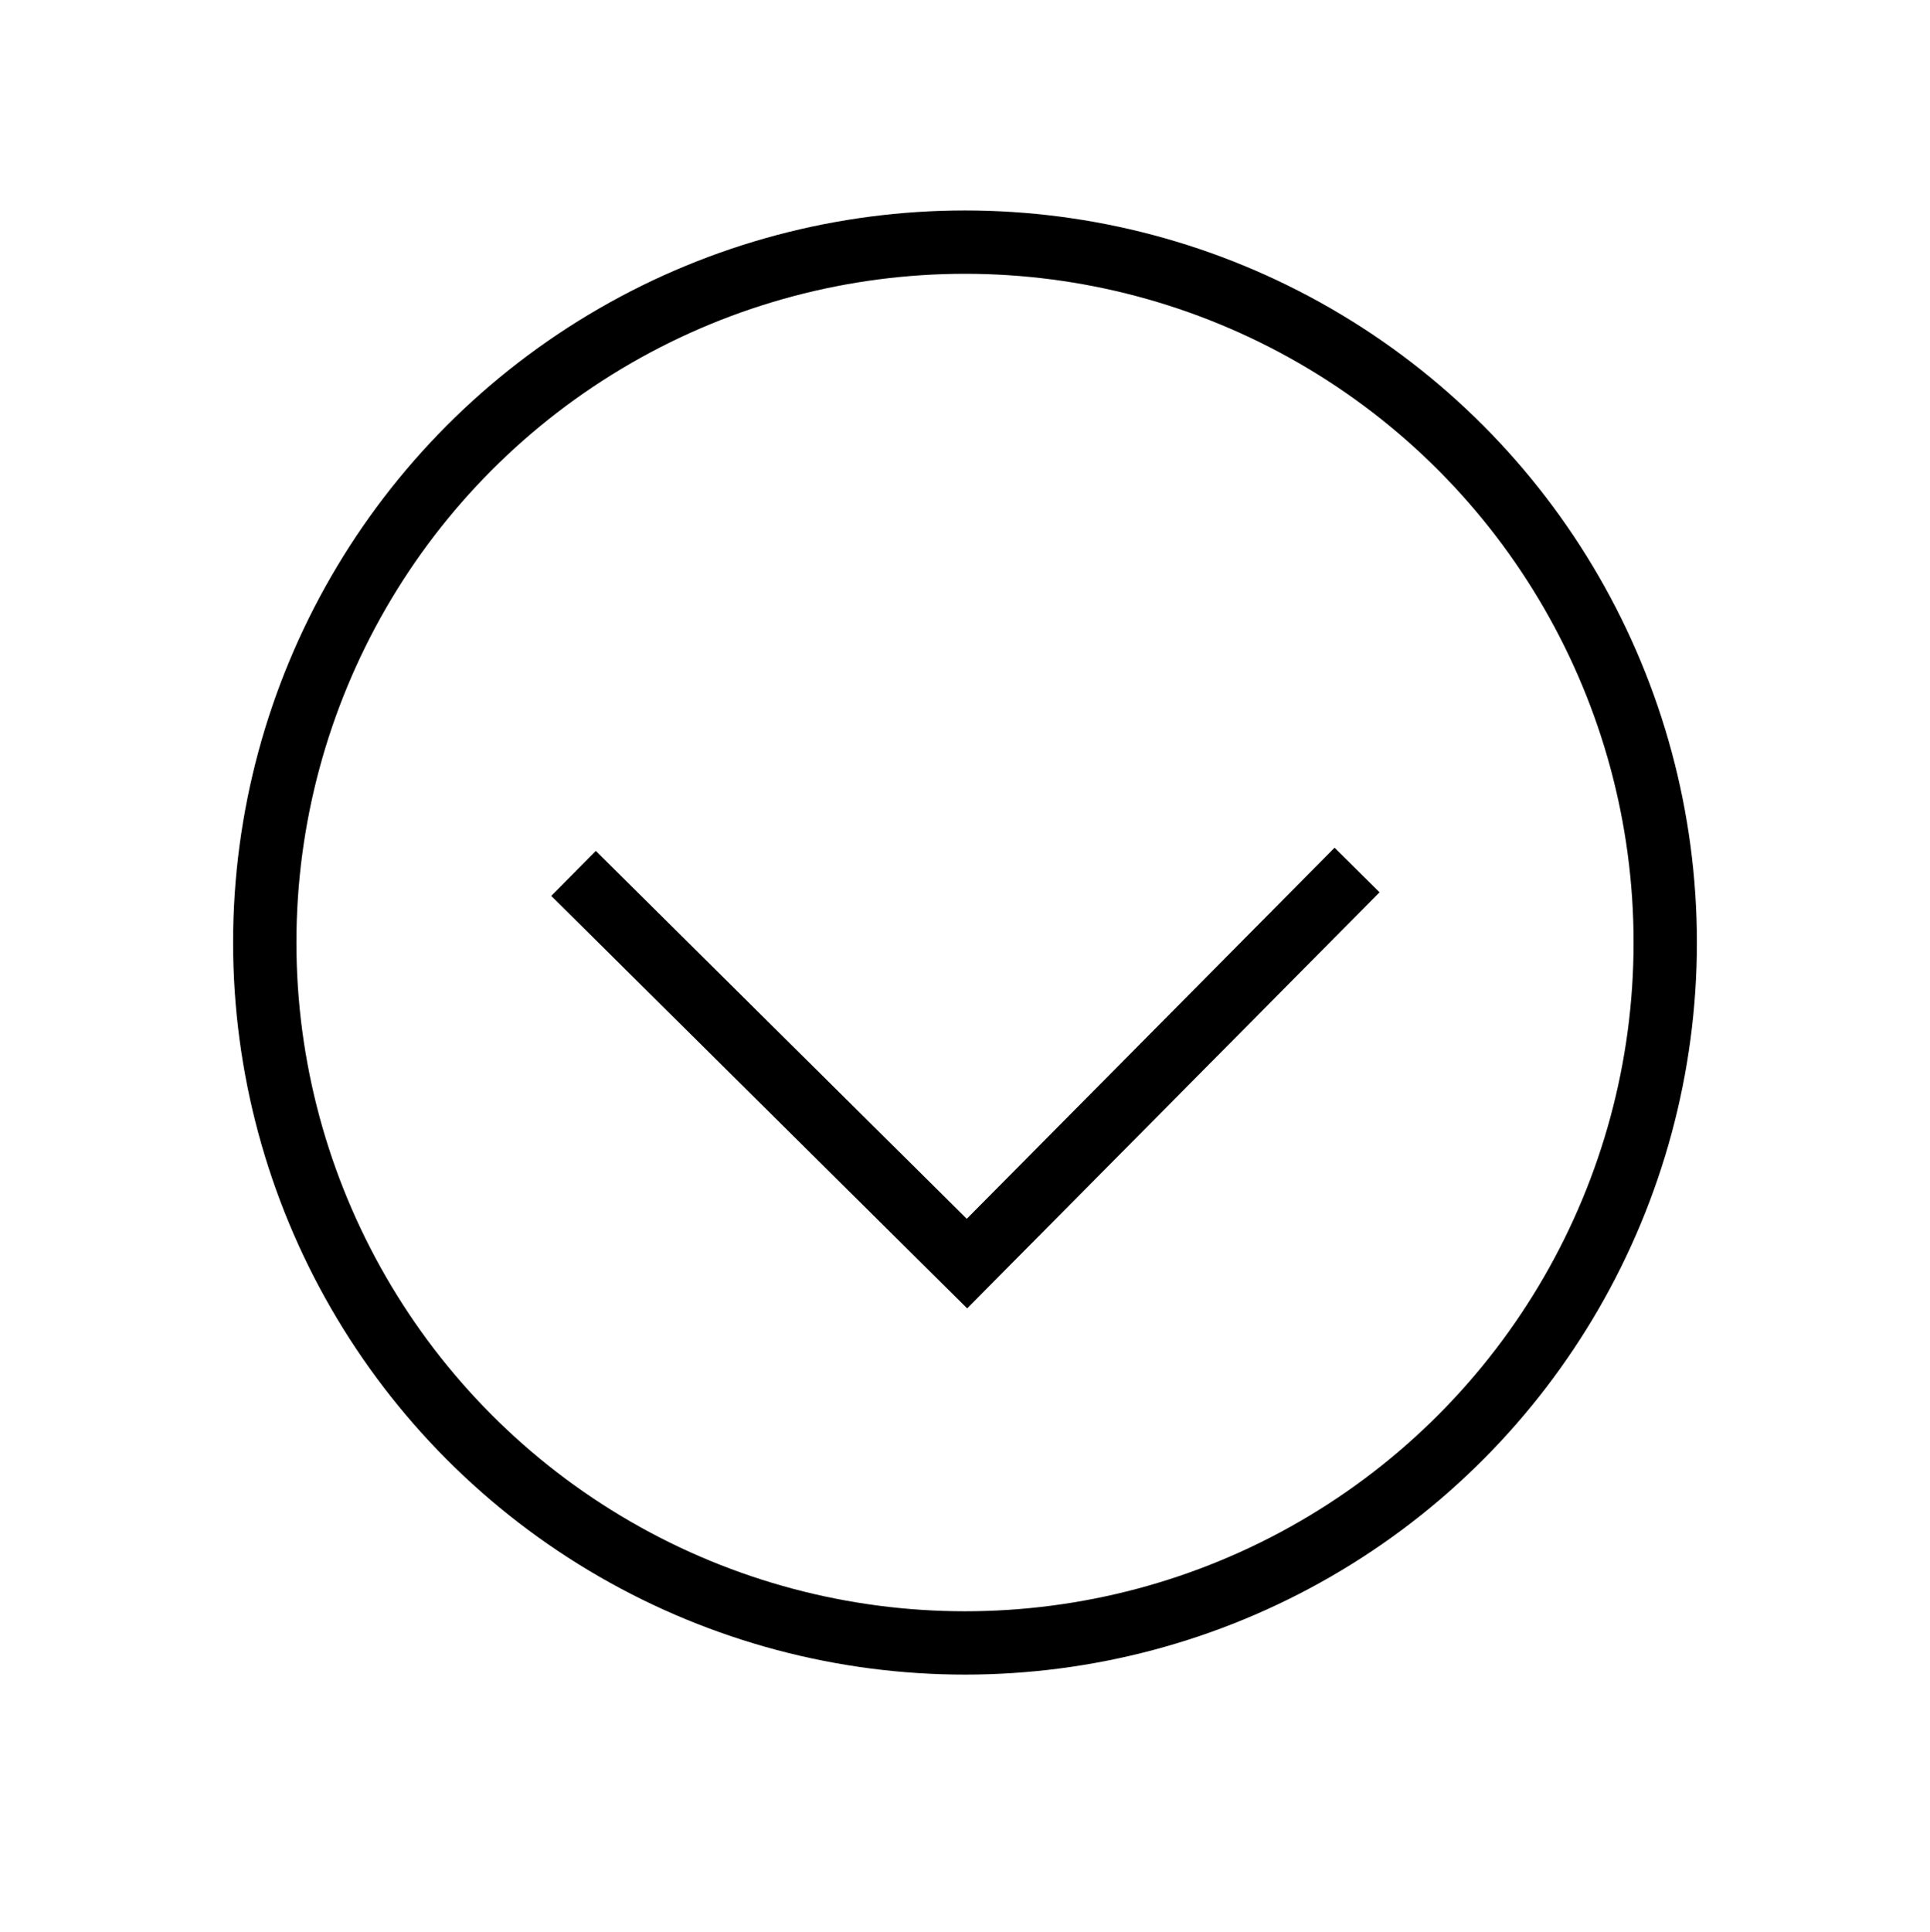 <?xml version="1.0" encoding="utf-8"?>
<!-- Generator: Adobe Illustrator 15.1.0, SVG Export Plug-In . SVG Version: 6.00 Build 0)  -->
<!DOCTYPE svg PUBLIC "-//W3C//DTD SVG 1.1//EN" "http://www.w3.org/Graphics/SVG/1.1/DTD/svg11.dtd">
<svg version="1.1" id="Layer_1" xmlns="http://www.w3.org/2000/svg" xmlns:xlink="http://www.w3.org/1999/xlink" x="0px" y="0px"
	 width="91.442px" height="91.5px" viewBox="0 0 91.442 91.5" enable-background="new 0 0 91.442 91.5" xml:space="preserve">
<circle fill="none" stroke="#000000" stroke-width="3" stroke-miterlimit="10" cx="45.721" cy="44.646" r="33.177"/>
<polyline fill="none" stroke="#000000" stroke-width="3" stroke-miterlimit="10" points="64.296,41.212 45.814,59.853 
	27.174,41.372 "/>
</svg>
